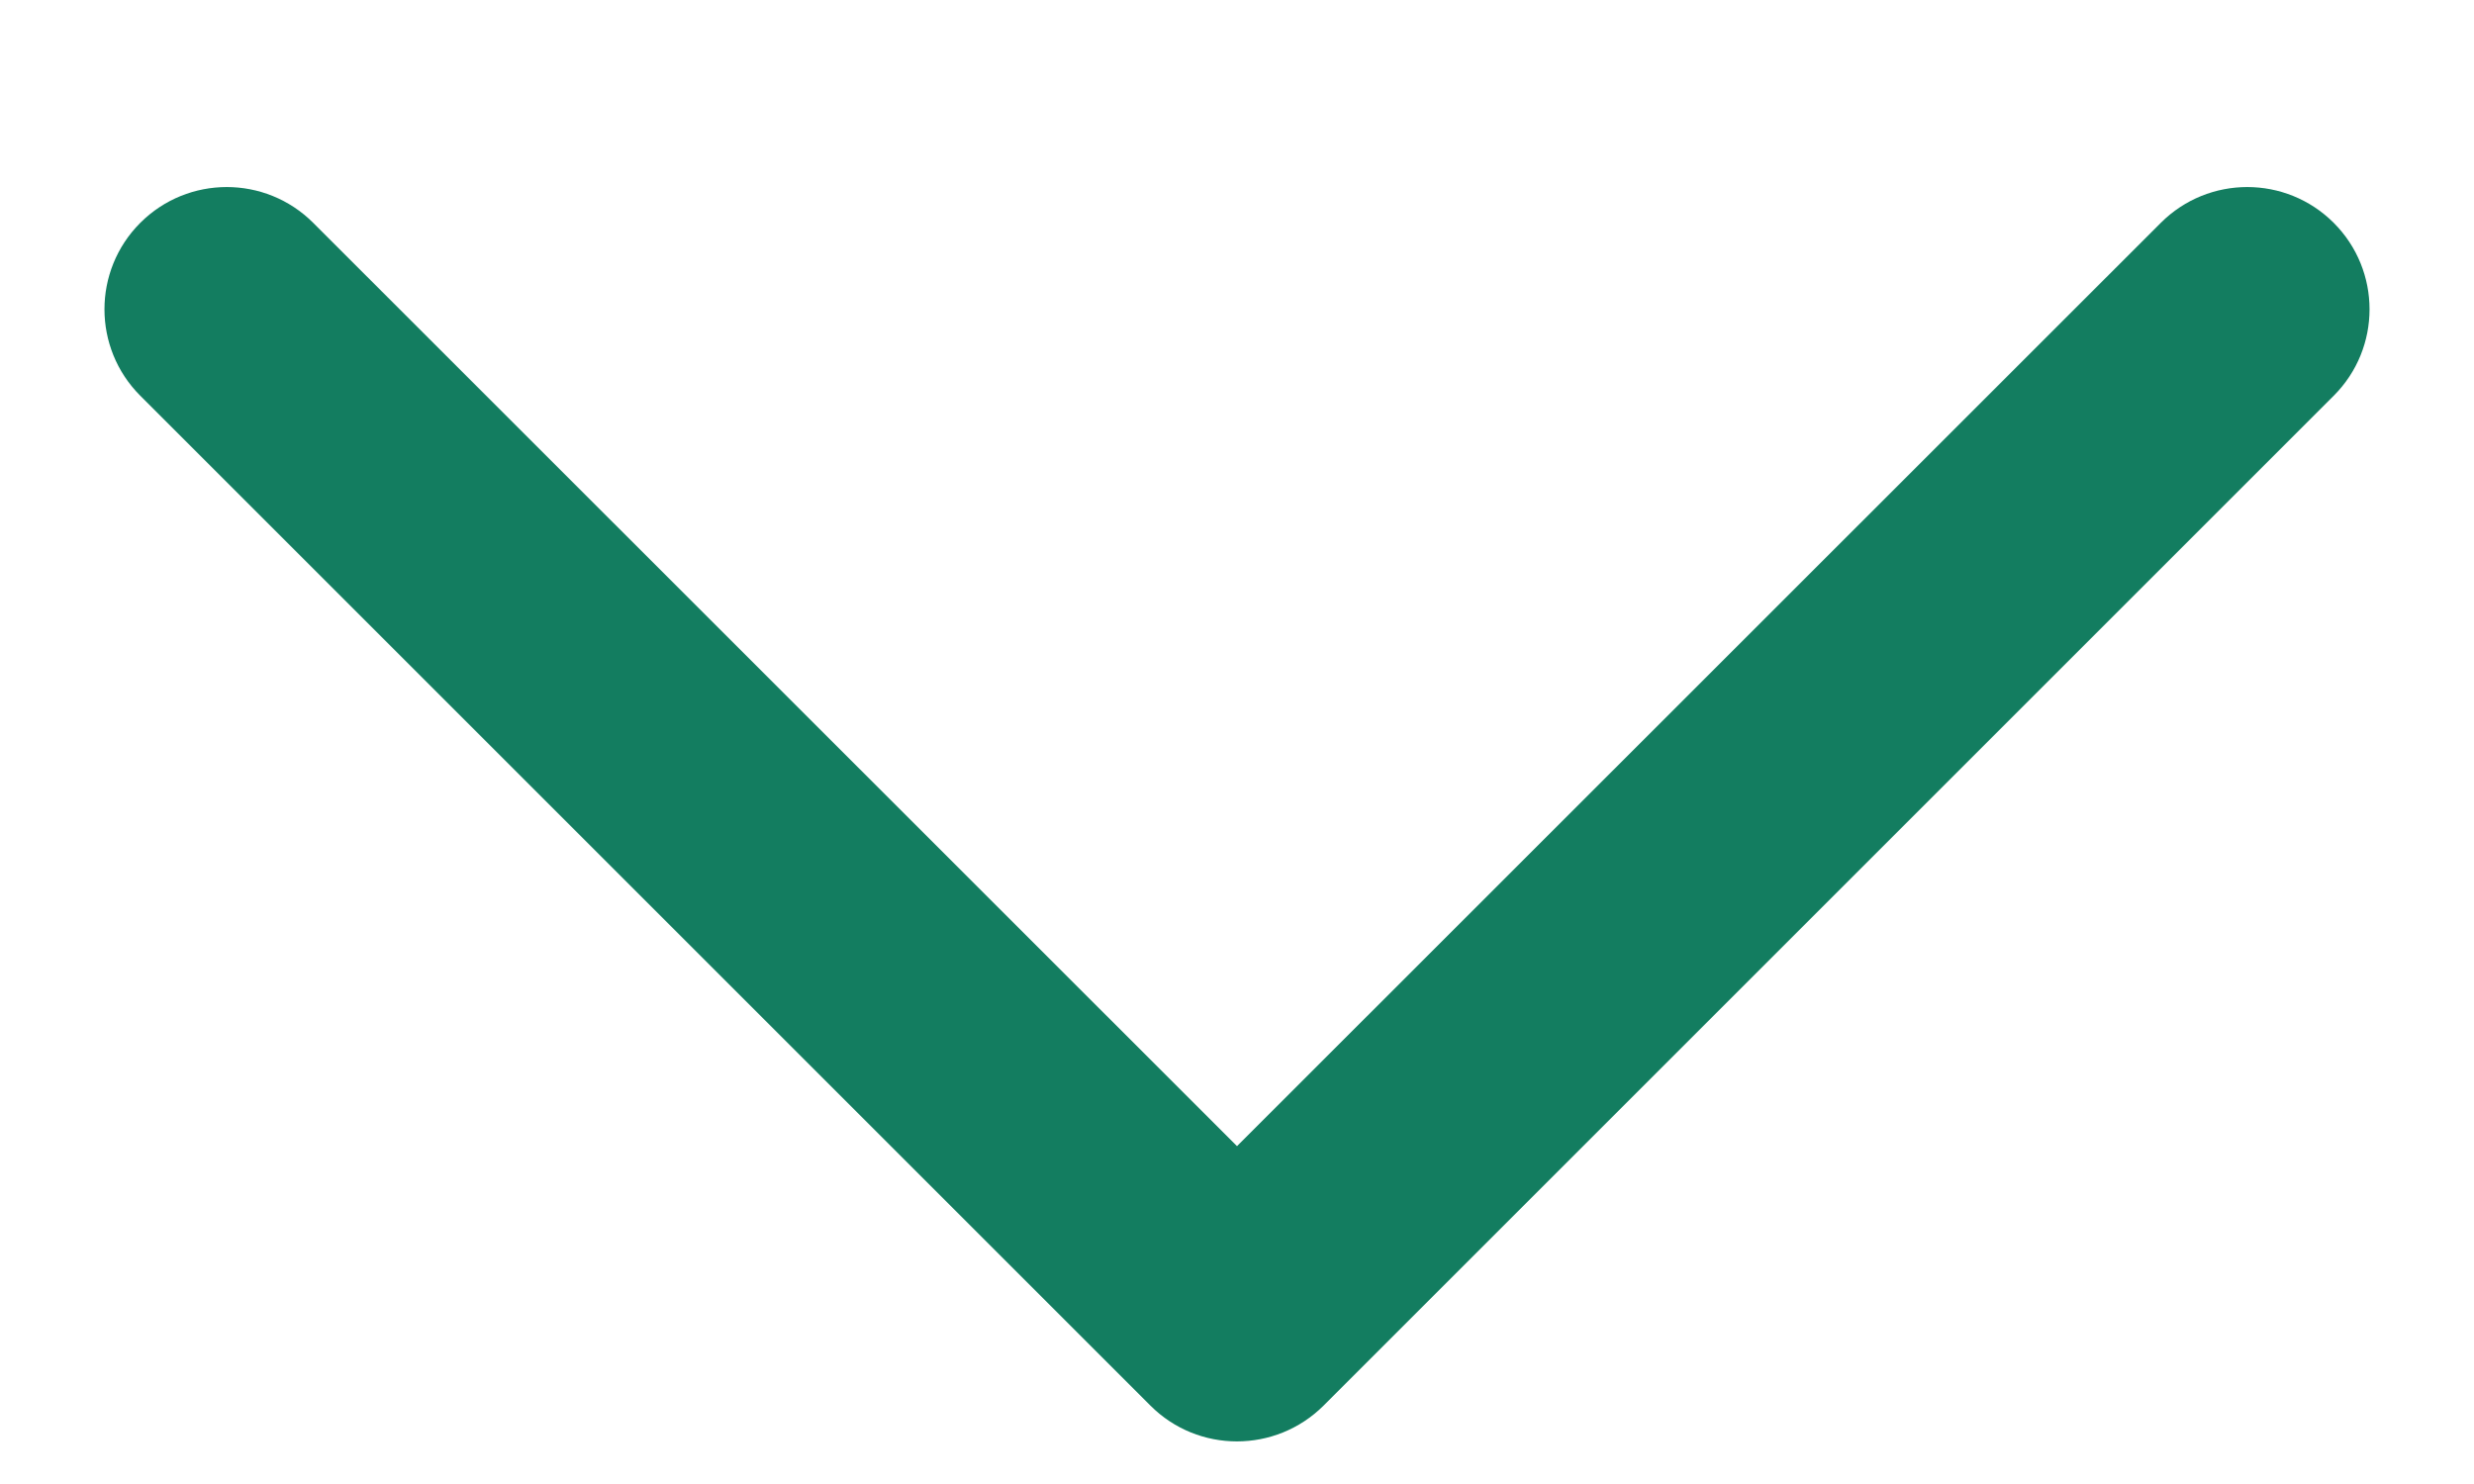 <svg width="10" height="6" viewBox="0 0 10 6" fill="none" xmlns="http://www.w3.org/2000/svg">
<path fill-rule="evenodd" clip-rule="evenodd" d="M0.567 0.901C0.76 0.708 1.073 0.708 1.266 0.901L5 4.634L8.734 0.901C8.927 0.708 9.24 0.708 9.433 0.901C9.626 1.094 9.626 1.407 9.433 1.6L5.35 5.683C5.156 5.876 4.843 5.876 4.65 5.683L0.567 1.6C0.374 1.407 0.374 1.094 0.567 0.901Z" fill="#137D60"/>
</svg>
